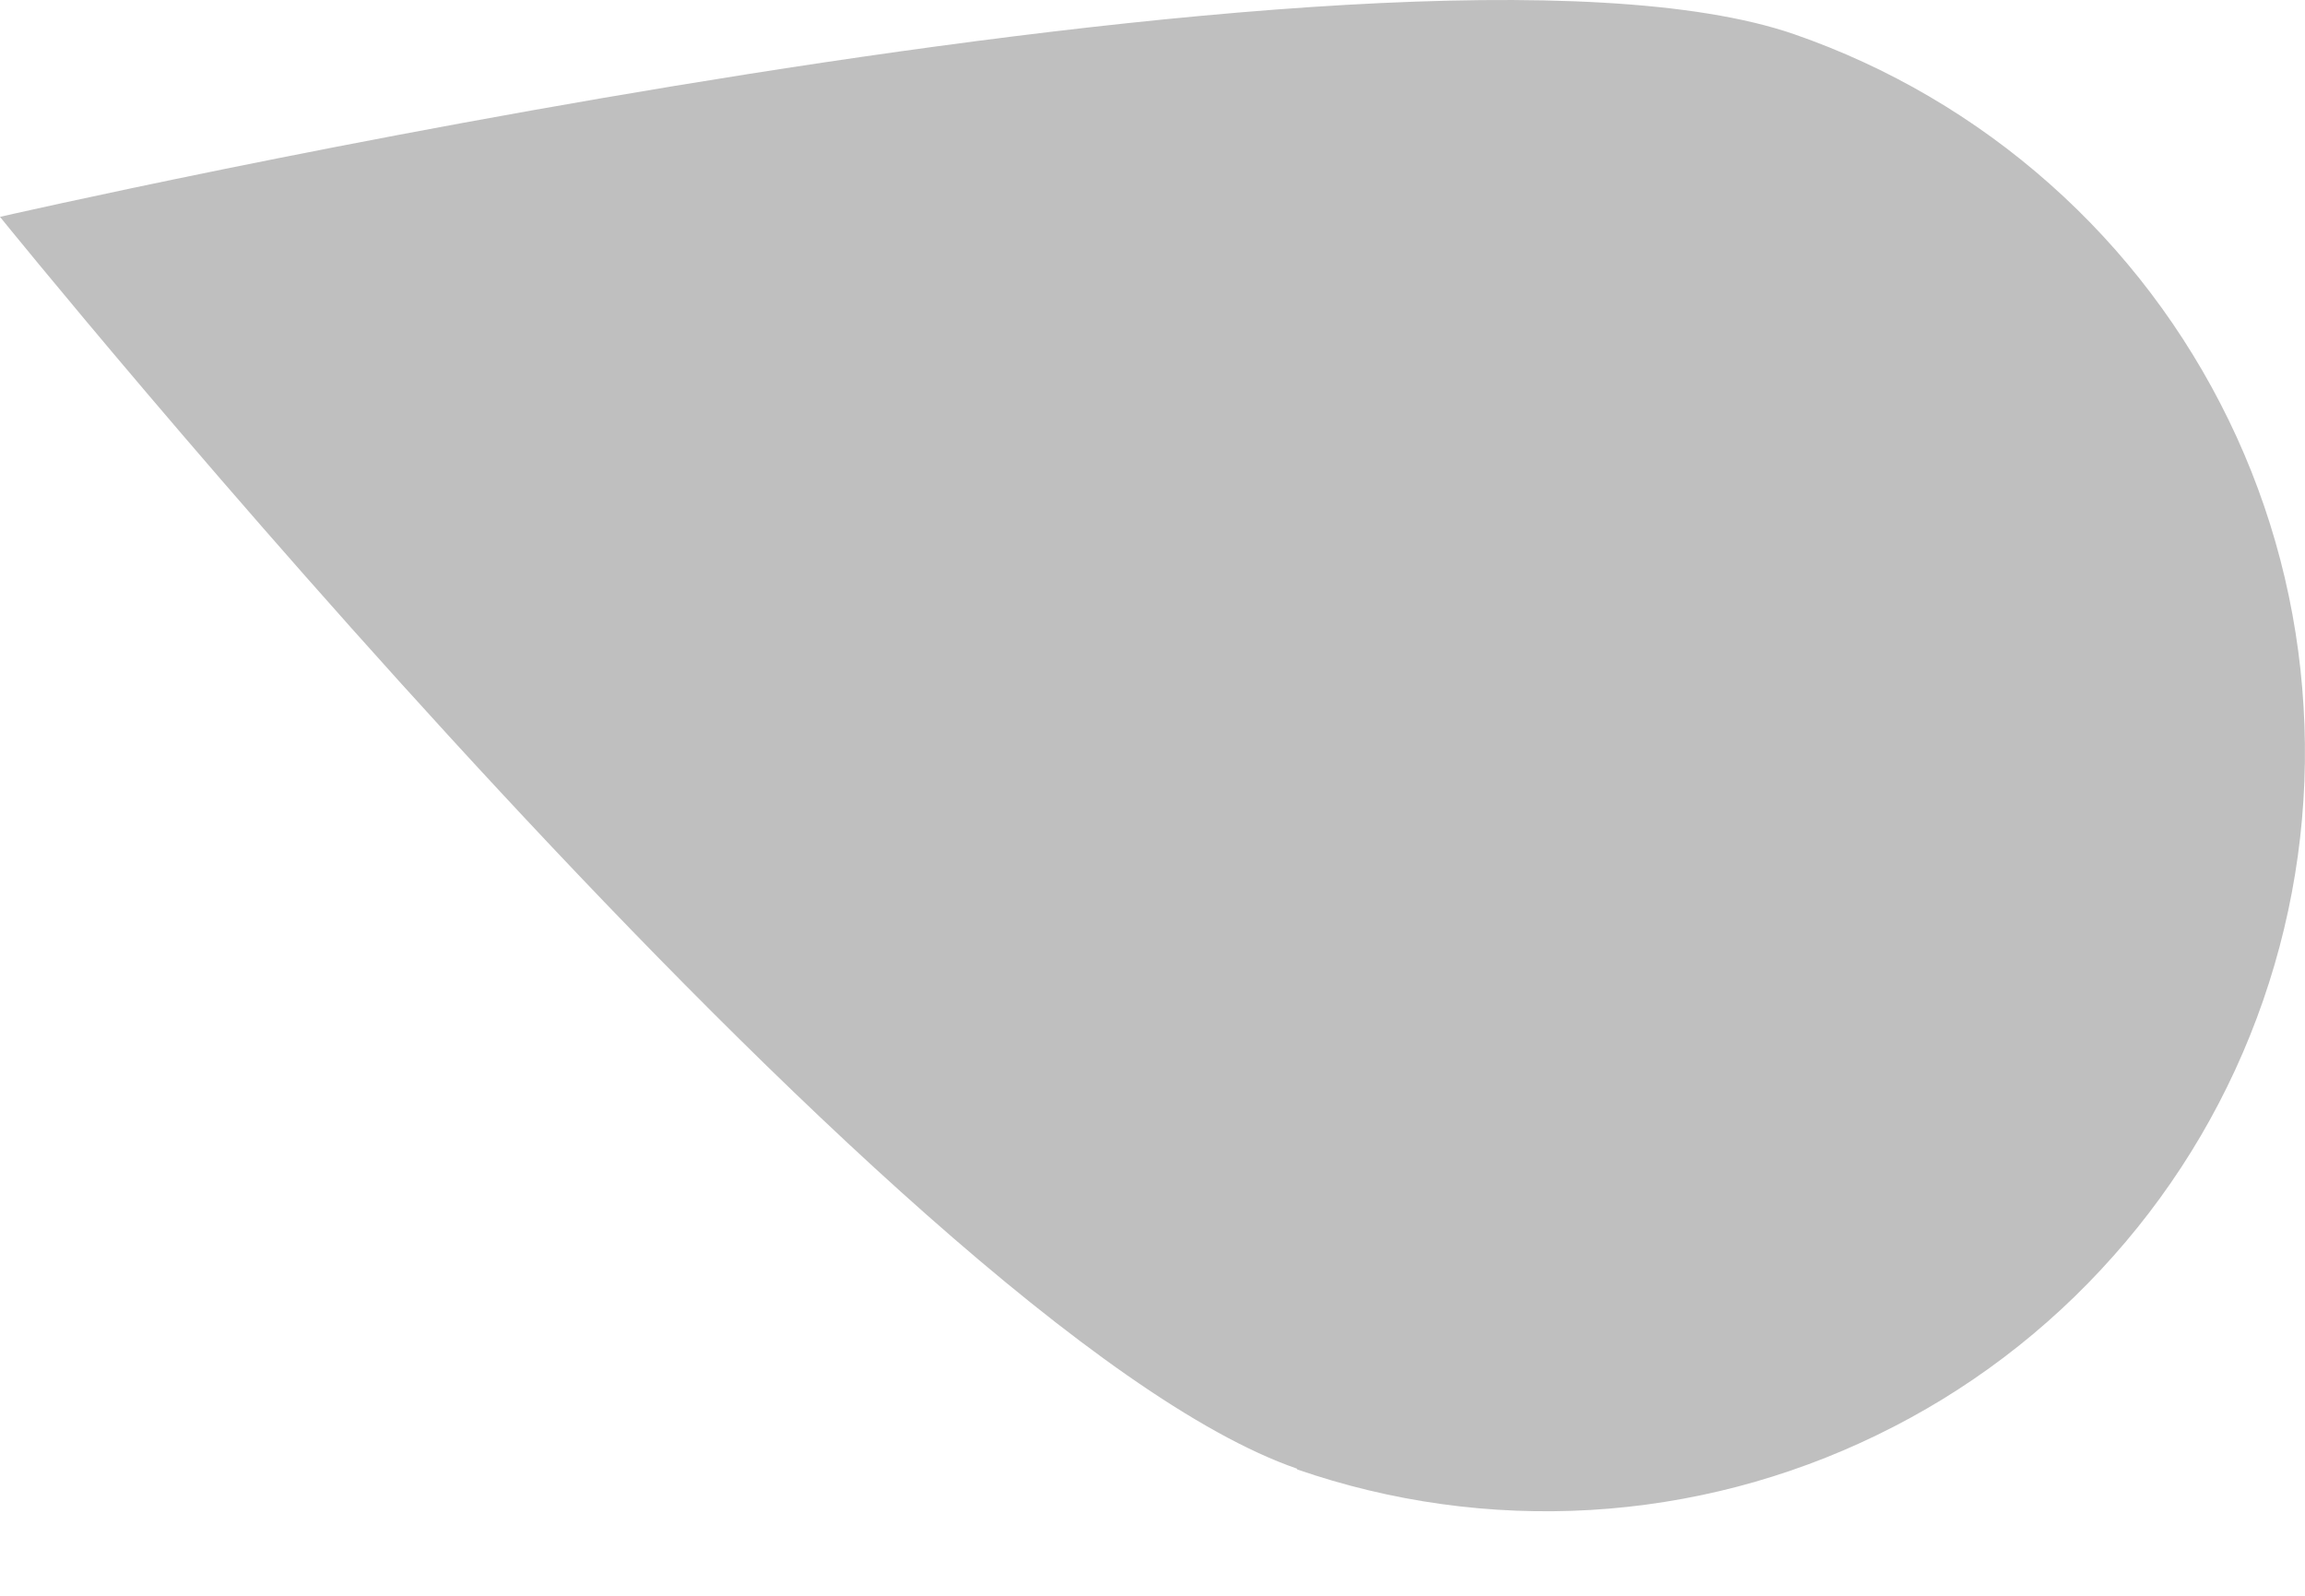 <svg width="13" height="9" viewBox="0 0 13 9" fill="none" xmlns="http://www.w3.org/2000/svg">
<path opacity="0.25" d="M7.315 8.283C5.08 7.51 0 1.223 0 1.223C0 1.223 7.878 -0.581 10.119 0.193C10.65 0.377 11.14 0.664 11.561 1.038C11.982 1.411 12.324 1.864 12.57 2.37C12.816 2.876 12.959 3.425 12.992 3.987C13.026 4.548 12.948 5.111 12.764 5.642C12.58 6.174 12.293 6.664 11.919 7.084C11.546 7.505 11.093 7.848 10.587 8.093C10.081 8.339 9.532 8.483 8.97 8.516C8.409 8.549 7.846 8.471 7.315 8.287V8.283Z" fill="black"/>
</svg>
